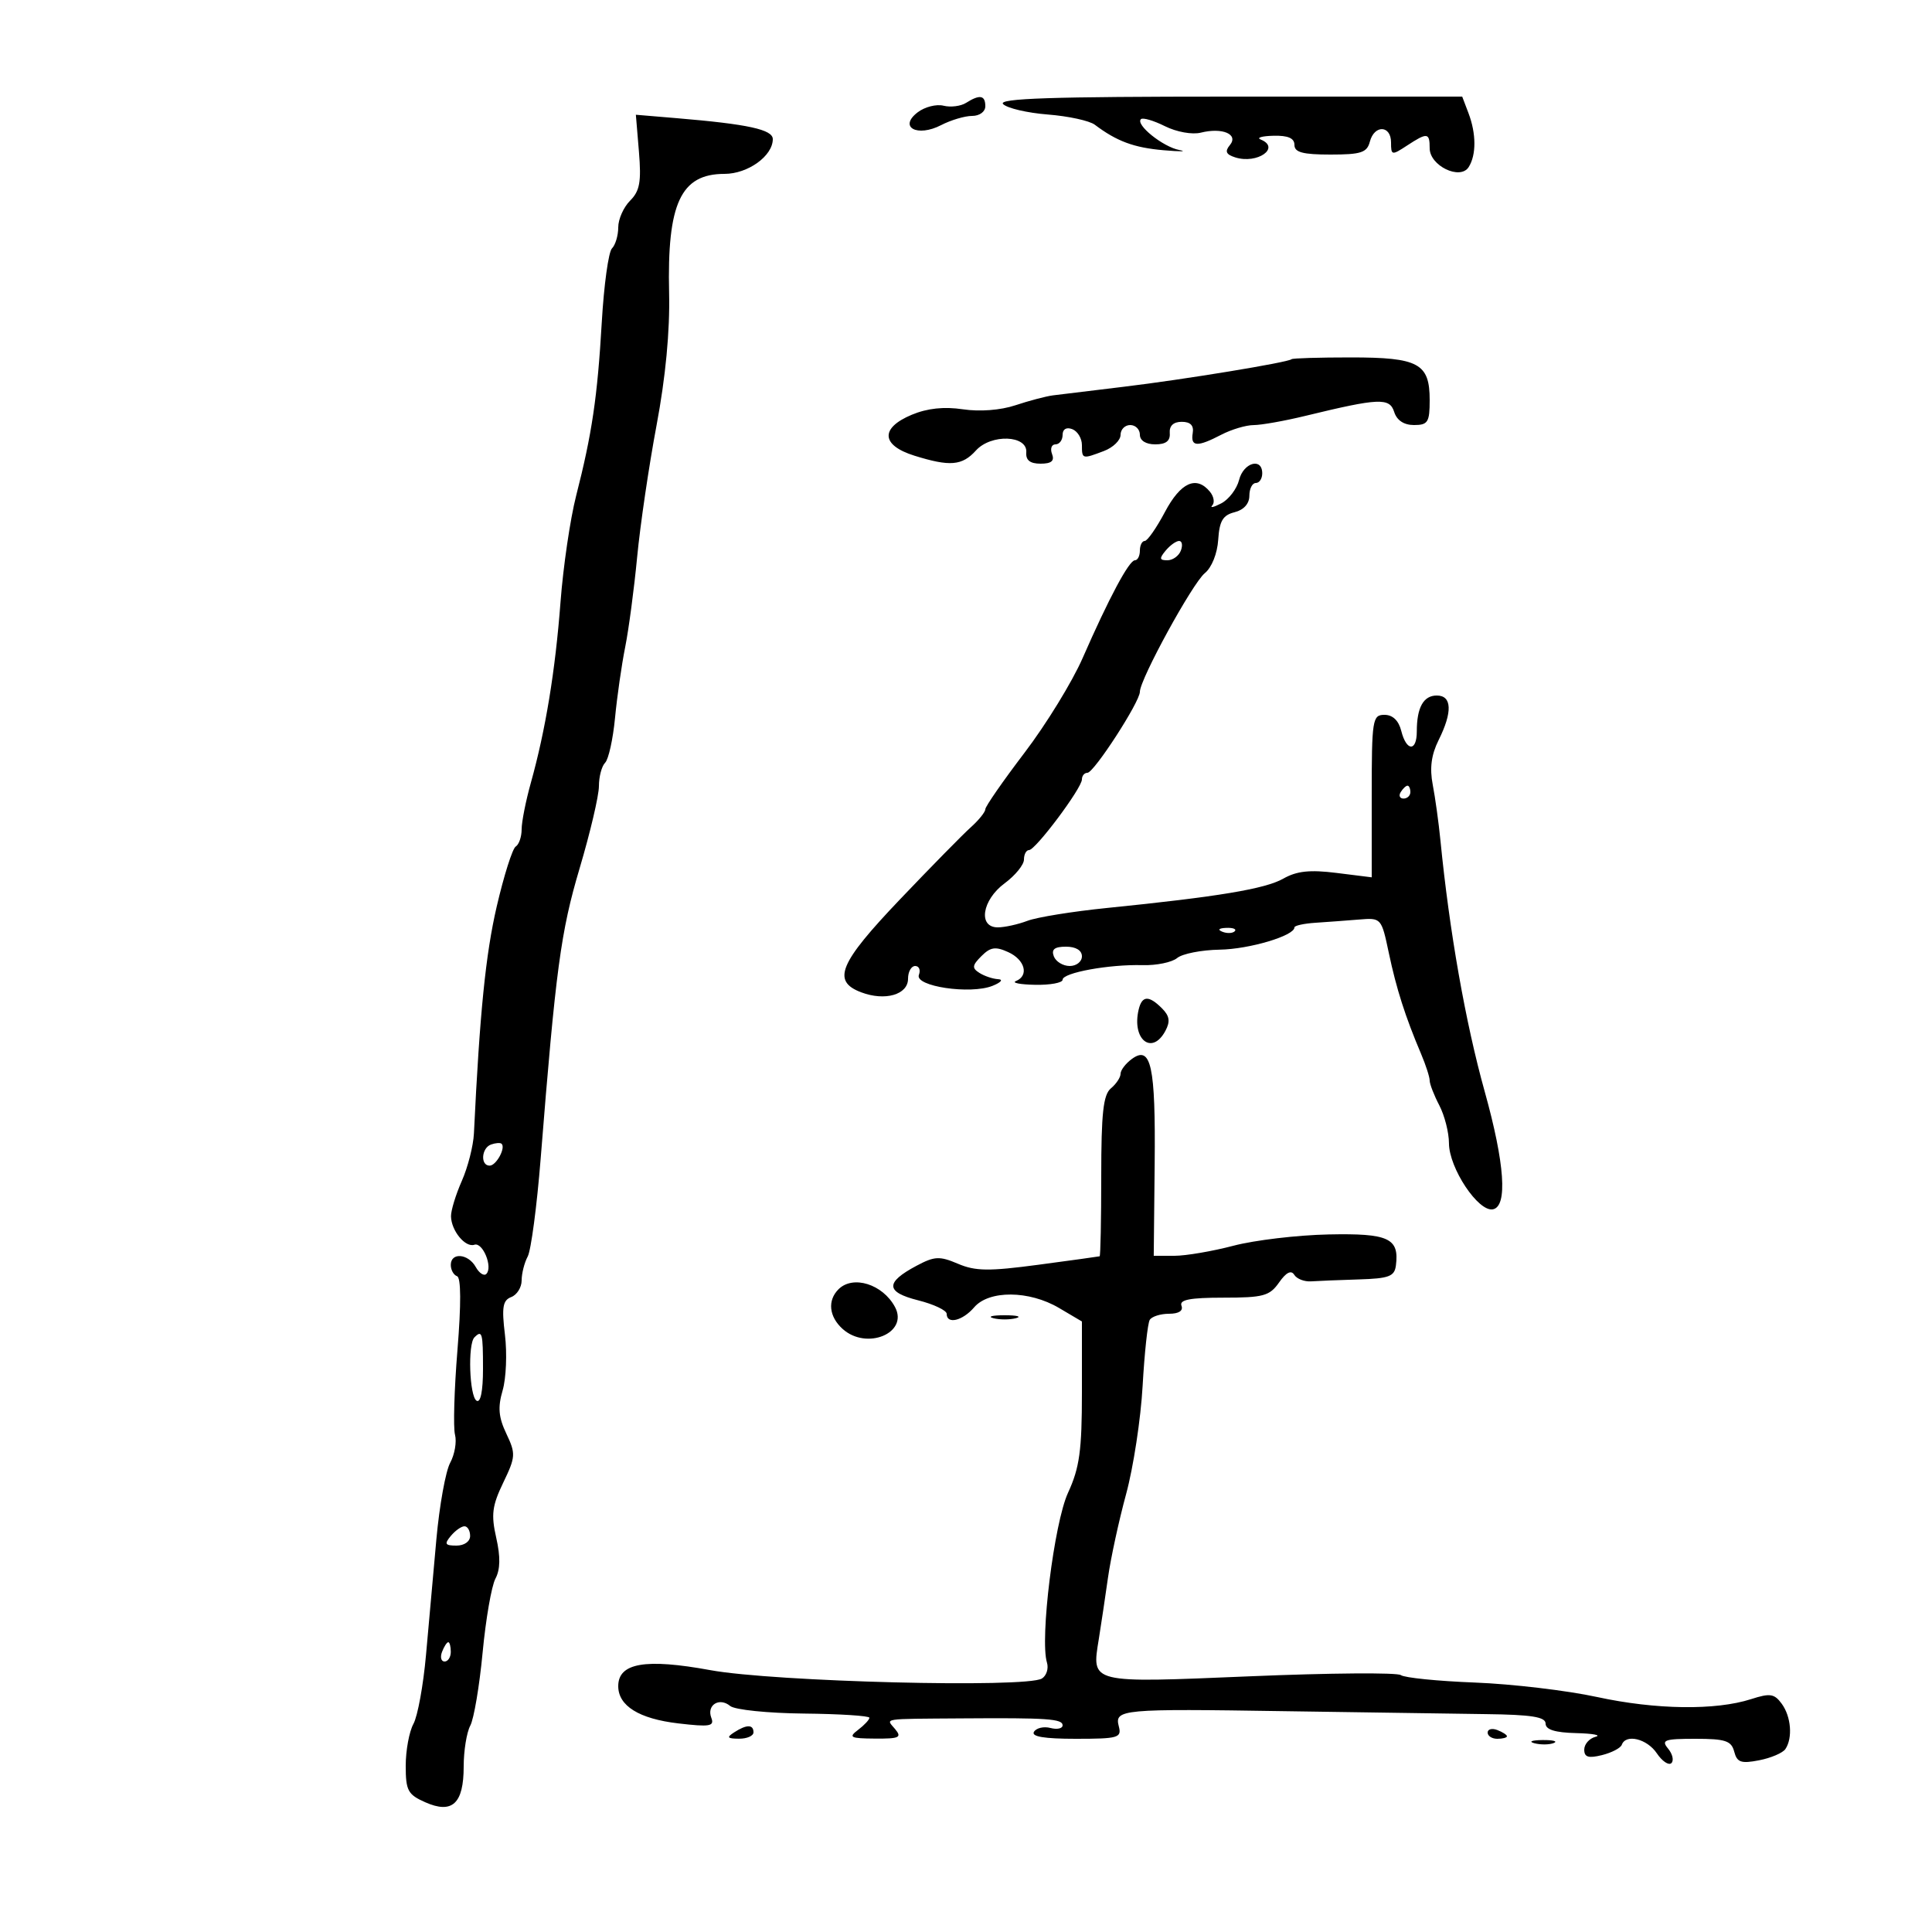 <svg xmlns="http://www.w3.org/2000/svg" width="300" height="300" viewBox="0 0 300 300" version="1.1">
	<path d="M 150.008 15.974 C 149.188 16.492, 147.613 16.690, 146.508 16.414 C 145.404 16.137, 143.600 16.597, 142.500 17.436 C 139.476 19.743, 142.419 21.352, 146.141 19.427 C 147.659 18.642, 149.823 18, 150.950 18 C 152.106 18, 153 17.345, 153 16.500 C 153 14.780, 152.137 14.628, 150.008 15.974 M 155.765 16.165 C 156.405 16.805, 159.533 17.534, 162.715 17.783 C 165.897 18.033, 169.175 18.746, 170 19.368 C 173.406 21.938, 176.078 22.930, 180.663 23.326 C 183.323 23.556, 184.431 23.542, 183.124 23.294 C 180.592 22.813, 176.299 19.367, 177.160 18.506 C 177.444 18.223, 179.119 18.712, 180.885 19.592 C 182.696 20.496, 185.128 20.934, 186.467 20.598 C 189.814 19.758, 192.366 20.854, 190.973 22.533 C 190.163 23.509, 190.370 23.983, 191.806 24.439 C 195.240 25.528, 198.916 22.940, 195.750 21.662 C 195.063 21.385, 195.963 21.122, 197.750 21.079 C 200.007 21.024, 201 21.458, 201 22.500 C 201 23.655, 202.288 24, 206.594 24 C 211.346 24, 212.266 23.699, 212.710 22 C 213.406 19.339, 216 19.430, 216 22.115 C 216 24.133, 216.113 24.156, 218.465 22.615 C 221.635 20.538, 222 20.580, 222 23.021 C 222 25.740, 226.738 28.026, 228.056 25.943 C 229.251 24.055, 229.239 20.758, 228.025 17.565 L 227.050 15 190.825 15 C 163.258 15, 154.878 15.278, 155.765 16.165 M 99.214 23.564 C 99.601 28.236, 99.345 29.655, 97.845 31.155 C 96.830 32.170, 96 34.035, 96 35.300 C 96 36.565, 95.561 38.039, 95.025 38.575 C 94.489 39.111, 93.777 44.264, 93.444 50.025 C 92.771 61.640, 91.928 67.349, 89.458 77 C 88.543 80.575, 87.452 88, 87.035 93.500 C 86.223 104.193, 84.714 113.381, 82.421 121.588 C 81.640 124.386, 81 127.622, 81 128.779 C 81 129.936, 80.587 131.137, 80.081 131.450 C 79.576 131.762, 78.249 135.951, 77.131 140.759 C 75.406 148.184, 74.492 157.281, 73.591 176 C 73.498 177.925, 72.652 181.242, 71.711 183.372 C 70.770 185.502, 70.014 187.977, 70.032 188.872 C 70.076 191.116, 72.252 193.759, 73.665 193.283 C 74.963 192.845, 76.564 196.769, 75.516 197.817 C 75.150 198.183, 74.411 197.700, 73.875 196.742 C 72.705 194.650, 70 194.424, 70 196.417 C 70 197.196, 70.437 197.983, 70.970 198.167 C 71.593 198.380, 71.615 202.494, 71.033 209.631 C 70.534 215.754, 70.362 221.670, 70.653 222.779 C 70.943 223.888, 70.604 225.854, 69.901 227.148 C 69.198 228.441, 68.236 233.775, 67.762 239 C 67.289 244.225, 66.562 252.325, 66.148 257 C 65.733 261.675, 64.855 266.483, 64.197 267.684 C 63.539 268.886, 63 271.813, 63 274.190 C 63 278.040, 63.331 278.658, 66.030 279.853 C 70.231 281.713, 72 280.071, 72 274.312 C 72 271.868, 72.461 269.008, 73.024 267.956 C 73.587 266.904, 74.449 261.799, 74.940 256.613 C 75.430 251.426, 76.326 246.260, 76.930 245.131 C 77.688 243.715, 77.727 241.751, 77.056 238.790 C 76.241 235.195, 76.417 233.808, 78.143 230.224 C 80.073 226.219, 80.103 225.738, 78.628 222.628 C 77.411 220.065, 77.279 218.530, 78.048 215.903 C 78.596 214.031, 78.758 210.143, 78.408 207.262 C 77.888 202.977, 78.066 201.912, 79.386 201.405 C 80.274 201.065, 81 199.905, 81 198.827 C 81 197.750, 81.424 196.076, 81.942 195.108 C 82.460 194.140, 83.365 187.307, 83.953 179.924 C 86.299 150.462, 87.073 144.691, 90.006 134.820 C 91.652 129.276, 93 123.538, 93 122.070 C 93 120.601, 93.434 118.966, 93.963 118.437 C 94.493 117.907, 95.185 114.779, 95.500 111.487 C 95.815 108.194, 96.524 103.250, 97.075 100.500 C 97.626 97.750, 98.463 91.450, 98.936 86.500 C 99.408 81.550, 100.765 72.337, 101.952 66.026 C 103.353 58.574, 104.035 51.387, 103.899 45.526 C 103.574 31.579, 105.700 27, 112.500 27 C 116.130 27, 120 24.216, 120 21.605 C 120 20.118, 116.168 19.281, 105.119 18.354 L 98.737 17.818 99.214 23.564 M 200.558 55.775 C 200.065 56.269, 183.728 58.952, 174.500 60.055 C 169.550 60.646, 164.600 61.248, 163.500 61.392 C 162.400 61.536, 159.779 62.228, 157.675 62.929 C 155.368 63.699, 152.127 63.946, 149.509 63.554 C 146.595 63.117, 143.991 63.395, 141.584 64.400 C 136.642 66.465, 136.810 69.142, 141.984 70.757 C 147.509 72.481, 149.399 72.322, 151.544 69.951 C 153.903 67.344, 159.575 67.561, 159.361 70.250 C 159.265 71.461, 159.948 72, 161.580 72 C 163.264 72, 163.773 71.572, 163.362 70.500 C 163.045 69.675, 163.284 69, 163.893 69 C 164.502 69, 165 68.339, 165 67.531 C 165 66.637, 165.586 66.288, 166.500 66.638 C 167.325 66.955, 168 68.066, 168 69.107 C 168 71.301, 168.046 71.313, 171.435 70.025 C 172.846 69.488, 174 68.363, 174 67.525 C 174 66.686, 174.675 66, 175.500 66 C 176.325 66, 177 66.675, 177 67.500 C 177 68.415, 177.932 69, 179.389 69 C 181.050 69, 181.735 68.467, 181.639 67.250 C 181.549 66.120, 182.209 65.500, 183.500 65.500 C 184.850 65.500, 185.405 66.069, 185.206 67.250 C 184.847 69.391, 185.904 69.452, 189.636 67.506 C 191.211 66.685, 193.476 66.010, 194.669 66.006 C 195.862 66.003, 199.462 65.362, 202.669 64.583 C 214.140 61.796, 215.777 61.723, 216.490 63.969 C 216.905 65.277, 218.001 66, 219.567 66 C 221.726 66, 222 65.563, 222 62.122 C 222 56.430, 220.281 55.500, 209.763 55.500 C 204.852 55.499, 200.710 55.623, 200.558 55.775 M 192.404 74.526 C 192.055 75.916, 190.809 77.552, 189.635 78.162 C 188.461 78.772, 187.834 78.914, 188.241 78.477 C 188.649 78.041, 188.481 77.080, 187.869 76.342 C 185.762 73.804, 183.328 74.905, 180.891 79.500 C 179.578 81.975, 178.165 84, 177.752 84 C 177.338 84, 177 84.675, 177 85.500 C 177 86.325, 176.653 87, 176.229 87 C 175.324 87, 172.211 92.823, 168.108 102.192 C 166.497 105.873, 162.438 112.484, 159.089 116.883 C 155.740 121.283, 153 125.232, 153 125.659 C 153 126.087, 151.982 127.351, 150.737 128.468 C 149.492 129.586, 144.542 134.626, 139.737 139.668 C 130.300 149.571, 129.141 152.343, 133.711 154.080 C 137.417 155.489, 141 154.457, 141 151.981 C 141 150.891, 141.498 150, 142.107 150 C 142.716 150, 142.975 150.622, 142.684 151.381 C 142.001 153.162, 150.688 154.453, 154.117 153.080 C 155.428 152.556, 155.825 152.091, 155 152.048 C 154.175 152.005, 152.865 151.567, 152.088 151.075 C 150.899 150.323, 150.948 149.909, 152.399 148.458 C 153.800 147.057, 154.578 146.942, 156.561 147.846 C 159.162 149.031, 159.817 151.504, 157.750 152.338 C 157.063 152.615, 158.412 152.878, 160.750 152.921 C 163.088 152.964, 165 152.609, 165 152.132 C 165 151.042, 172.234 149.722, 177.411 149.868 C 179.562 149.928, 181.981 149.431, 182.787 148.762 C 183.592 148.093, 186.563 147.509, 189.387 147.463 C 194.002 147.387, 201 145.304, 201 144.006 C 201 143.728, 202.463 143.404, 204.250 143.288 C 206.037 143.171, 209.075 142.946, 211 142.788 C 214.490 142.501, 214.503 142.515, 215.661 148 C 216.831 153.546, 218.212 157.863, 220.665 163.651 C 221.399 165.384, 222 167.245, 222 167.787 C 222 168.328, 222.672 170.060, 223.494 171.636 C 224.315 173.211, 224.990 175.858, 224.994 177.518 C 225.002 181.383, 229.563 188.236, 231.826 187.781 C 234.125 187.319, 233.659 180.664, 230.546 169.500 C 227.556 158.779, 225.064 144.644, 223.670 130.500 C 223.399 127.750, 222.860 123.852, 222.472 121.837 C 221.979 119.278, 222.254 117.198, 223.383 114.933 C 225.565 110.560, 225.463 108, 223.107 108 C 221.032 108, 220 109.853, 220 113.582 C 220 116.748, 218.391 116.694, 217.589 113.500 C 217.184 111.886, 216.260 111, 214.981 111 C 213.111 111, 213 111.707, 213 123.615 L 213 136.230 207.522 135.546 C 203.393 135.030, 201.360 135.249, 199.272 136.433 C 196.453 138.032, 189.161 139.245, 171.856 140.994 C 166.551 141.530, 161.009 142.426, 159.541 142.985 C 158.072 143.543, 155.999 144, 154.935 144 C 151.826 144, 152.487 139.756, 156 137.158 C 157.650 135.938, 159 134.279, 159 133.470 C 159 132.662, 159.354 132, 159.787 132 C 160.799 132, 168 122.379, 168 121.026 C 168 120.462, 168.384 120, 168.854 120 C 169.870 120, 177 108.991, 177 107.422 C 177 105.491, 185.177 90.549, 187.082 89 C 188.155 88.127, 189.026 85.957, 189.164 83.808 C 189.351 80.891, 189.884 79.995, 191.700 79.539 C 193.132 79.180, 194 78.214, 194 76.981 C 194 75.891, 194.450 75, 195 75 C 195.550 75, 196 74.325, 196 73.500 C 196 70.993, 193.082 71.826, 192.404 74.526 M 181 85.500 C 179.987 86.721, 180.037 87, 181.271 87 C 182.104 87, 183.045 86.325, 183.362 85.500 C 183.678 84.675, 183.556 84, 183.091 84 C 182.626 84, 181.685 84.675, 181 85.500 M 217.500 123 C 217.160 123.550, 217.359 124, 217.941 124 C 218.523 124, 219 123.550, 219 123 C 219 122.450, 218.802 122, 218.559 122 C 218.316 122, 217.840 122.450, 217.500 123 M 189.813 144.683 C 190.534 144.972, 191.397 144.936, 191.729 144.604 C 192.061 144.272, 191.471 144.036, 190.417 144.079 C 189.252 144.127, 189.015 144.364, 189.813 144.683 M 163.638 148.500 C 163.955 149.325, 165.066 150, 166.107 150 C 167.148 150, 168 149.325, 168 148.500 C 168 147.572, 167.059 147, 165.531 147 C 163.748 147, 163.223 147.416, 163.638 148.500 M 176.815 156.750 C 175.701 161.409, 178.883 163.956, 180.963 160.069 C 181.743 158.612, 181.611 157.754, 180.427 156.569 C 178.389 154.532, 177.333 154.585, 176.815 156.750 M 175.750 164.438 C 174.787 165.143, 174 166.178, 174 166.738 C 174 167.297, 173.325 168.315, 172.500 169 C 171.315 169.984, 171 172.840, 171 182.622 C 171 189.430, 170.887 195.035, 170.750 195.077 C 170.613 195.120, 166.340 195.710, 161.256 196.389 C 153.562 197.417, 151.466 197.392, 148.756 196.238 C 145.888 195.017, 145.119 195.055, 142.309 196.552 C 137.428 199.151, 137.501 200.637, 142.570 201.913 C 145.007 202.527, 147 203.472, 147 204.014 C 147 205.690, 149.467 205.103, 151.268 203 C 153.568 200.314, 159.802 200.361, 164.443 203.099 L 168 205.198 168 216.154 C 168 225.266, 167.636 227.900, 165.839 231.805 C 163.683 236.490, 161.449 254.508, 162.571 258.166 C 162.852 259.082, 162.501 260.194, 161.791 260.638 C 159.377 262.145, 120.197 261.156, 110.286 259.337 C 100.210 257.489, 96 258.221, 96 261.824 C 96 264.885, 99.233 266.892, 105.315 267.607 C 110.231 268.185, 110.961 268.062, 110.454 266.741 C 109.694 264.761, 111.697 263.504, 113.383 264.903 C 114.099 265.497, 119.225 266.024, 124.839 266.081 C 130.428 266.138, 135 266.431, 135 266.732 C 135 267.033, 134.213 267.877, 133.250 268.608 C 131.709 269.778, 132.022 269.940, 135.872 269.968 C 139.647 269.996, 140.075 269.795, 139 268.500 C 137.563 266.769, 136.594 266.923, 149.500 266.829 C 162.632 266.733, 165 266.898, 165 267.906 C 165 268.405, 164.151 268.591, 163.113 268.319 C 162.075 268.048, 160.923 268.315, 160.554 268.913 C 160.094 269.657, 162.145 270, 167.058 270 C 173.642 270, 174.192 269.842, 173.731 268.080 C 173.034 265.412, 174.078 265.316, 199.500 265.712 C 211.600 265.900, 225.662 266.105, 230.750 266.168 C 237.825 266.254, 240 266.601, 240 267.641 C 240 268.579, 241.470 269.036, 244.750 269.116 C 247.363 269.180, 248.713 269.438, 247.750 269.689 C 246.787 269.941, 246 270.837, 246 271.682 C 246 272.855, 246.648 273.056, 248.750 272.534 C 250.262 272.159, 251.650 271.435, 251.833 270.926 C 252.458 269.191, 255.752 269.993, 257.269 272.250 C 258.101 273.488, 259.120 274.173, 259.533 273.774 C 259.947 273.375, 259.716 272.362, 259.020 271.524 C 257.913 270.190, 258.441 270, 263.261 270 C 267.920 270, 268.847 270.307, 269.288 271.994 C 269.725 273.665, 270.352 273.883, 273.155 273.337 C 274.995 272.979, 276.831 272.194, 277.235 271.593 C 278.392 269.872, 278.124 266.551, 276.667 264.559 C 275.520 262.991, 274.853 262.890, 271.917 263.837 C 266.402 265.615, 257.117 265.489, 248 263.512 C 243.325 262.499, 234.784 261.488, 229.019 261.266 C 223.255 261.044, 218.080 260.523, 217.519 260.109 C 216.959 259.695, 206.434 259.778, 194.130 260.294 C 169.057 261.344, 169.502 261.454, 170.624 254.500 C 170.978 252.300, 171.617 248.025, 172.044 245 C 172.470 241.975, 173.738 236.125, 174.862 232 C 175.986 227.875, 177.140 220.314, 177.426 215.197 C 177.713 210.080, 178.211 205.468, 178.533 204.947 C 178.855 204.426, 180.202 204, 181.528 204 C 183.044 204, 183.760 203.537, 183.458 202.750 C 183.102 201.823, 184.787 201.500, 189.970 201.500 C 196.177 201.500, 197.146 201.236, 198.609 199.148 C 199.711 197.575, 200.492 197.178, 200.968 197.948 C 201.360 198.582, 202.539 199.041, 203.590 198.968 C 204.640 198.896, 207.975 198.761, 211 198.668 C 215.682 198.525, 216.538 198.202, 216.756 196.500 C 217.298 192.260, 215.618 191.488, 206.279 191.684 C 201.451 191.786, 194.818 192.573, 191.540 193.434 C 188.262 194.295, 184.134 195, 182.366 195 L 179.152 195 179.296 180.750 C 179.450 165.506, 178.741 162.247, 175.750 164.438 M 76.250 177.720 C 74.749 178.256, 74.566 181, 76.031 181 C 77.063 181, 78.578 178.198, 77.874 177.594 C 77.668 177.418, 76.938 177.475, 76.250 177.720 M 130.200 200.200 C 128.467 201.933, 128.724 204.440, 130.829 206.345 C 134.564 209.726, 141.135 206.990, 138.975 202.953 C 137.077 199.406, 132.446 197.954, 130.200 200.200 M 154.250 204.689 C 155.213 204.941, 156.787 204.941, 157.750 204.689 C 158.713 204.438, 157.925 204.232, 156 204.232 C 154.075 204.232, 153.287 204.438, 154.250 204.689 M 73.667 207.667 C 72.616 208.718, 72.890 216.814, 74 217.500 C 74.621 217.884, 75 216.010, 75 212.559 C 75 206.939, 74.870 206.463, 73.667 207.667 M 70 238.500 C 68.960 239.753, 69.104 240, 70.878 240 C 72.098 240, 73 239.362, 73 238.500 C 73 237.675, 72.605 237, 72.122 237 C 71.640 237, 70.685 237.675, 70 238.500 M 68.638 256.500 C 68.322 257.325, 68.499 258, 69.031 258 C 69.564 258, 70 257.325, 70 256.500 C 70 255.675, 69.823 255, 69.607 255 C 69.391 255, 68.955 255.675, 68.638 256.500 M 114 269 C 112.787 269.784, 112.931 269.972, 114.750 269.985 C 115.987 269.993, 117 269.550, 117 269 C 117 267.747, 115.939 267.747, 114 269 M 231 269.031 C 231 269.564, 231.675 270, 232.500 270 C 233.325 270, 234 269.823, 234 269.607 C 234 269.391, 233.325 268.955, 232.500 268.638 C 231.675 268.322, 231 268.499, 231 269.031 M 238.269 270.693 C 239.242 270.947, 240.592 270.930, 241.269 270.656 C 241.946 270.382, 241.150 270.175, 239.500 270.195 C 237.850 270.215, 237.296 270.439, 238.269 270.693" stroke="none" fill="black" fill-rule="evenodd"/>
</svg>